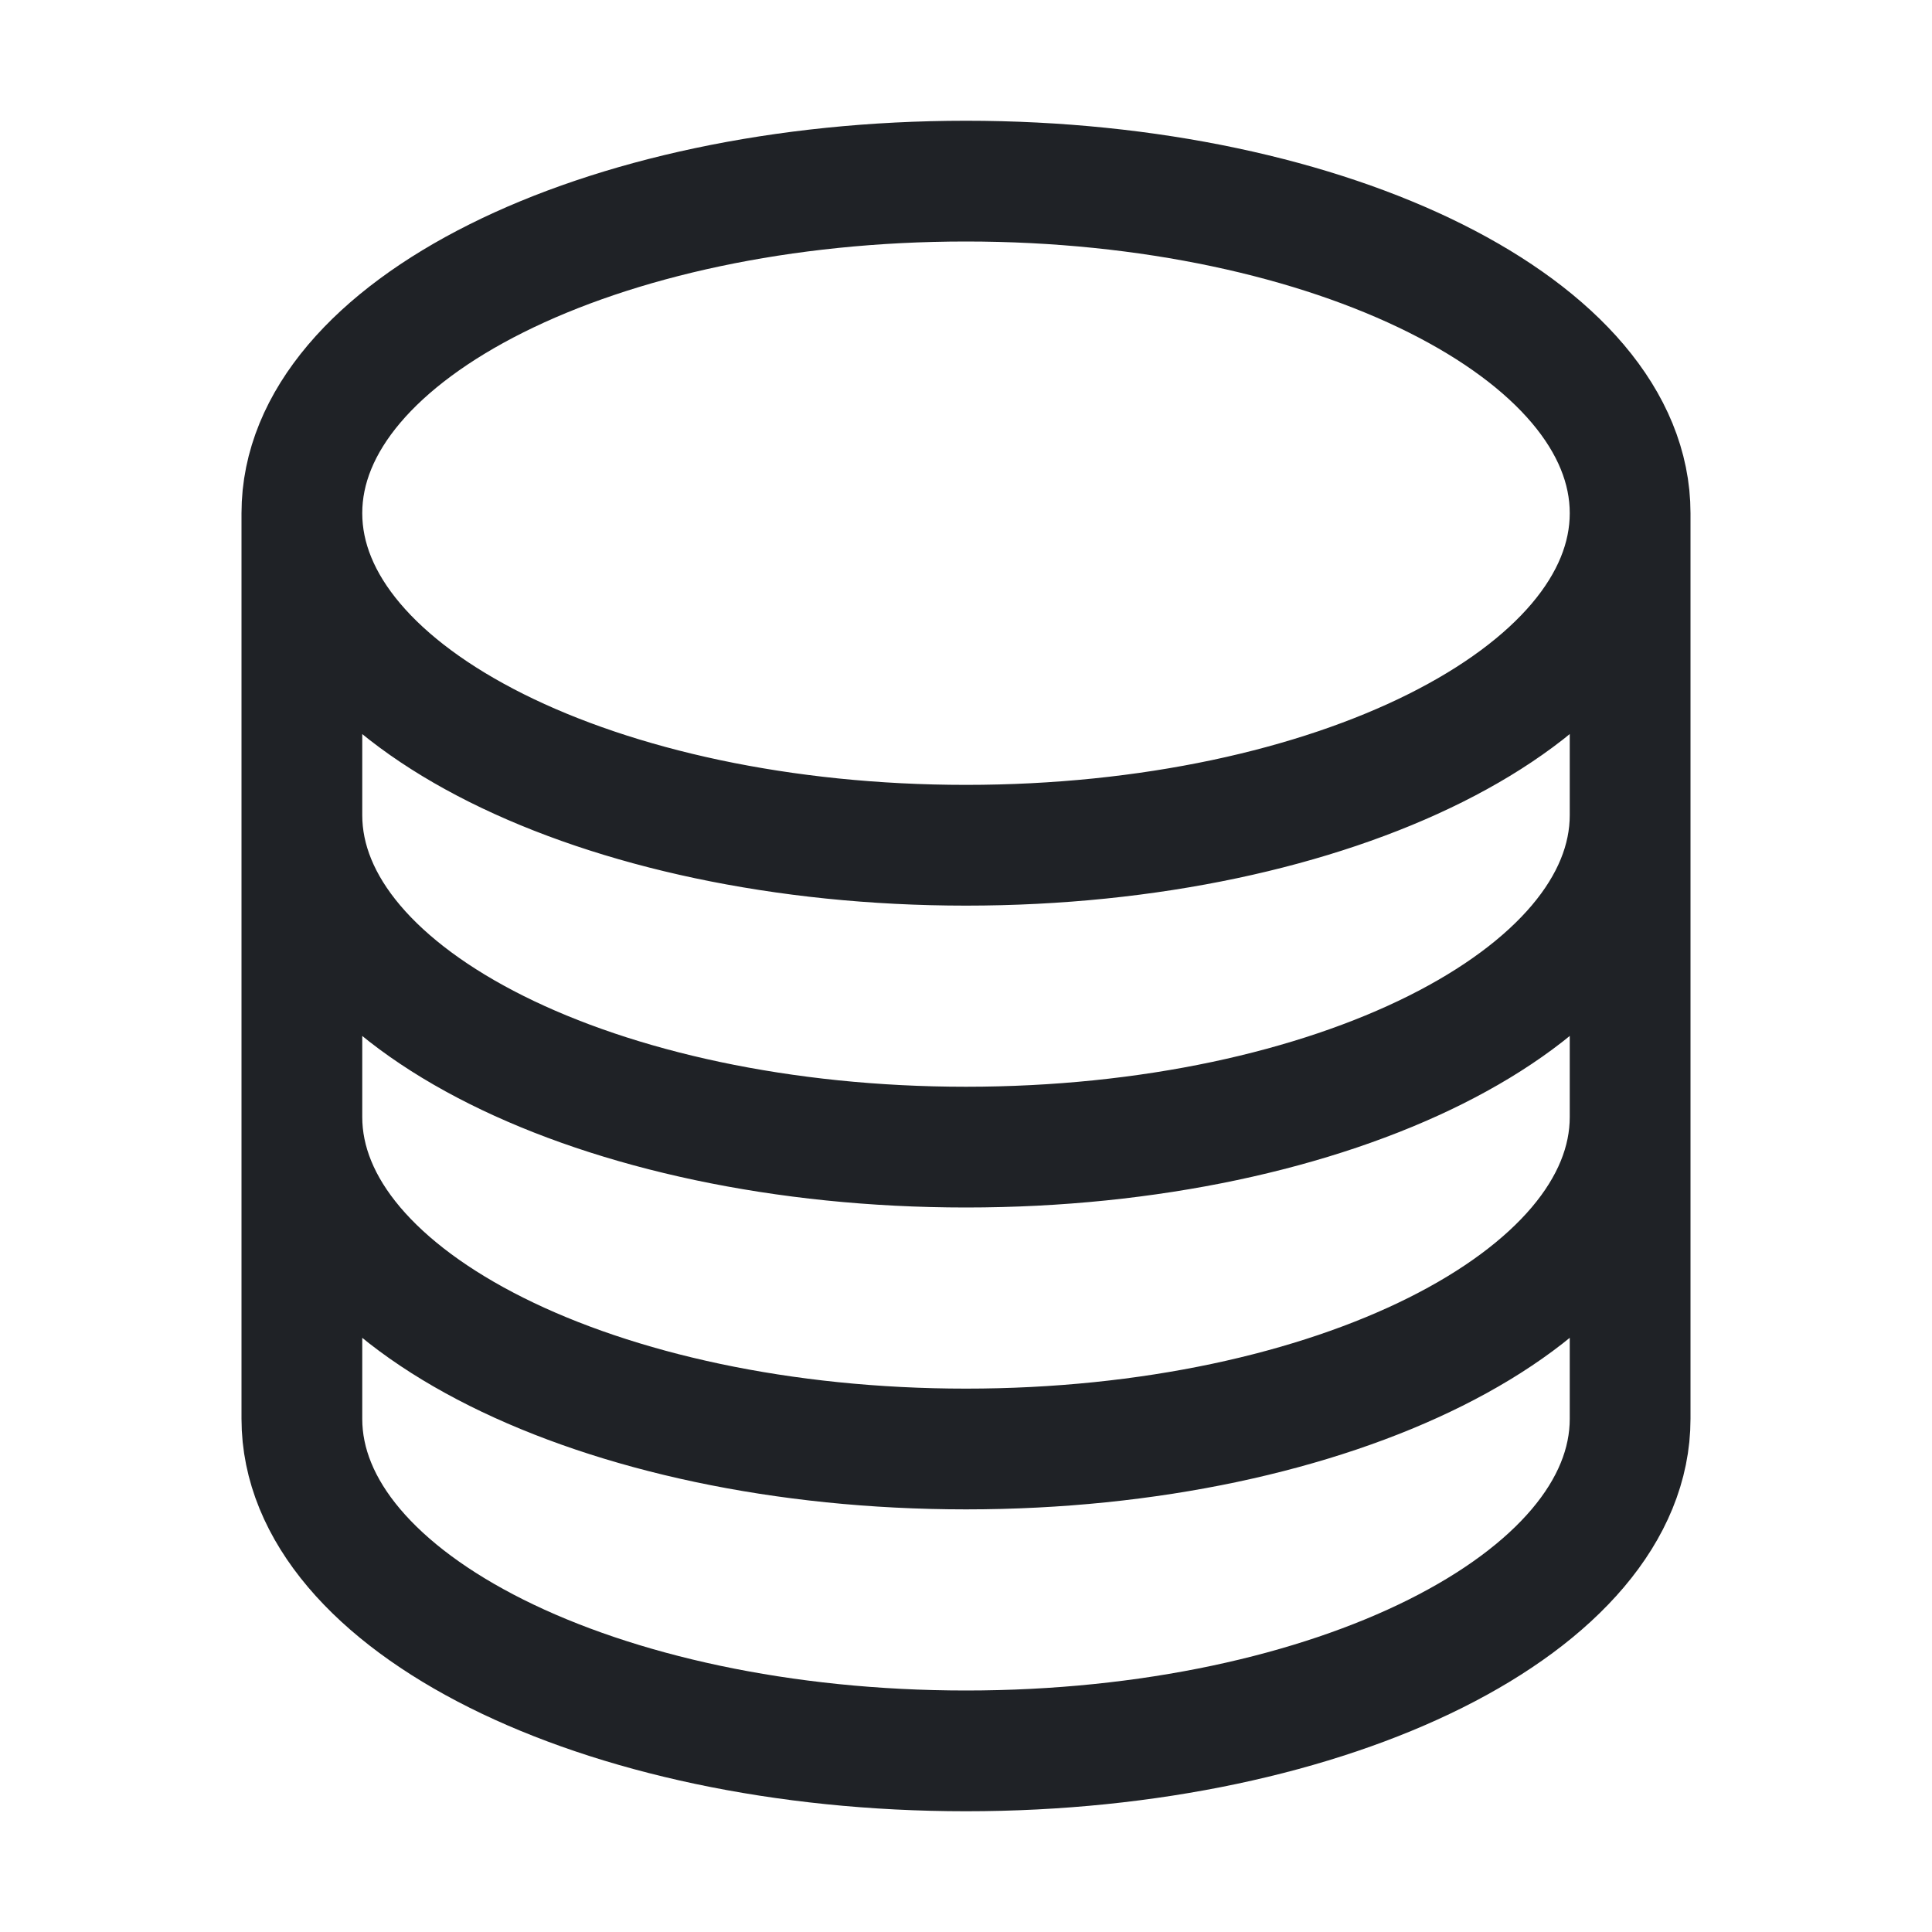 <?xml version="1.0" encoding="utf-8"?><svg width="16" height="16" fill="none" xmlns="http://www.w3.org/2000/svg" viewBox="0 0 16 16"><path d="M13.5 4.25C13.5 5.769 11.037 7 8 7S2.5 5.769 2.5 4.25m11 0c0-1.519-2.463-2.75-5.5-2.75S2.5 2.731 2.5 4.25m11 0v7.5c0 1.519-2.463 2.75-5.5 2.75s-5.5-1.231-5.5-2.75v-7.5m11 0v2.5m-11-2.5v2.5m11 0v2.5C13.5 10.769 11.037 12 8 12s-5.5-1.231-5.5-2.75v-2.5m11 0c0 1.519-2.463 2.75-5.5 2.75S2.5 8.269 2.5 6.75" stroke="#1F2226" stroke-linecap="round" stroke-linejoin="round"/></svg>